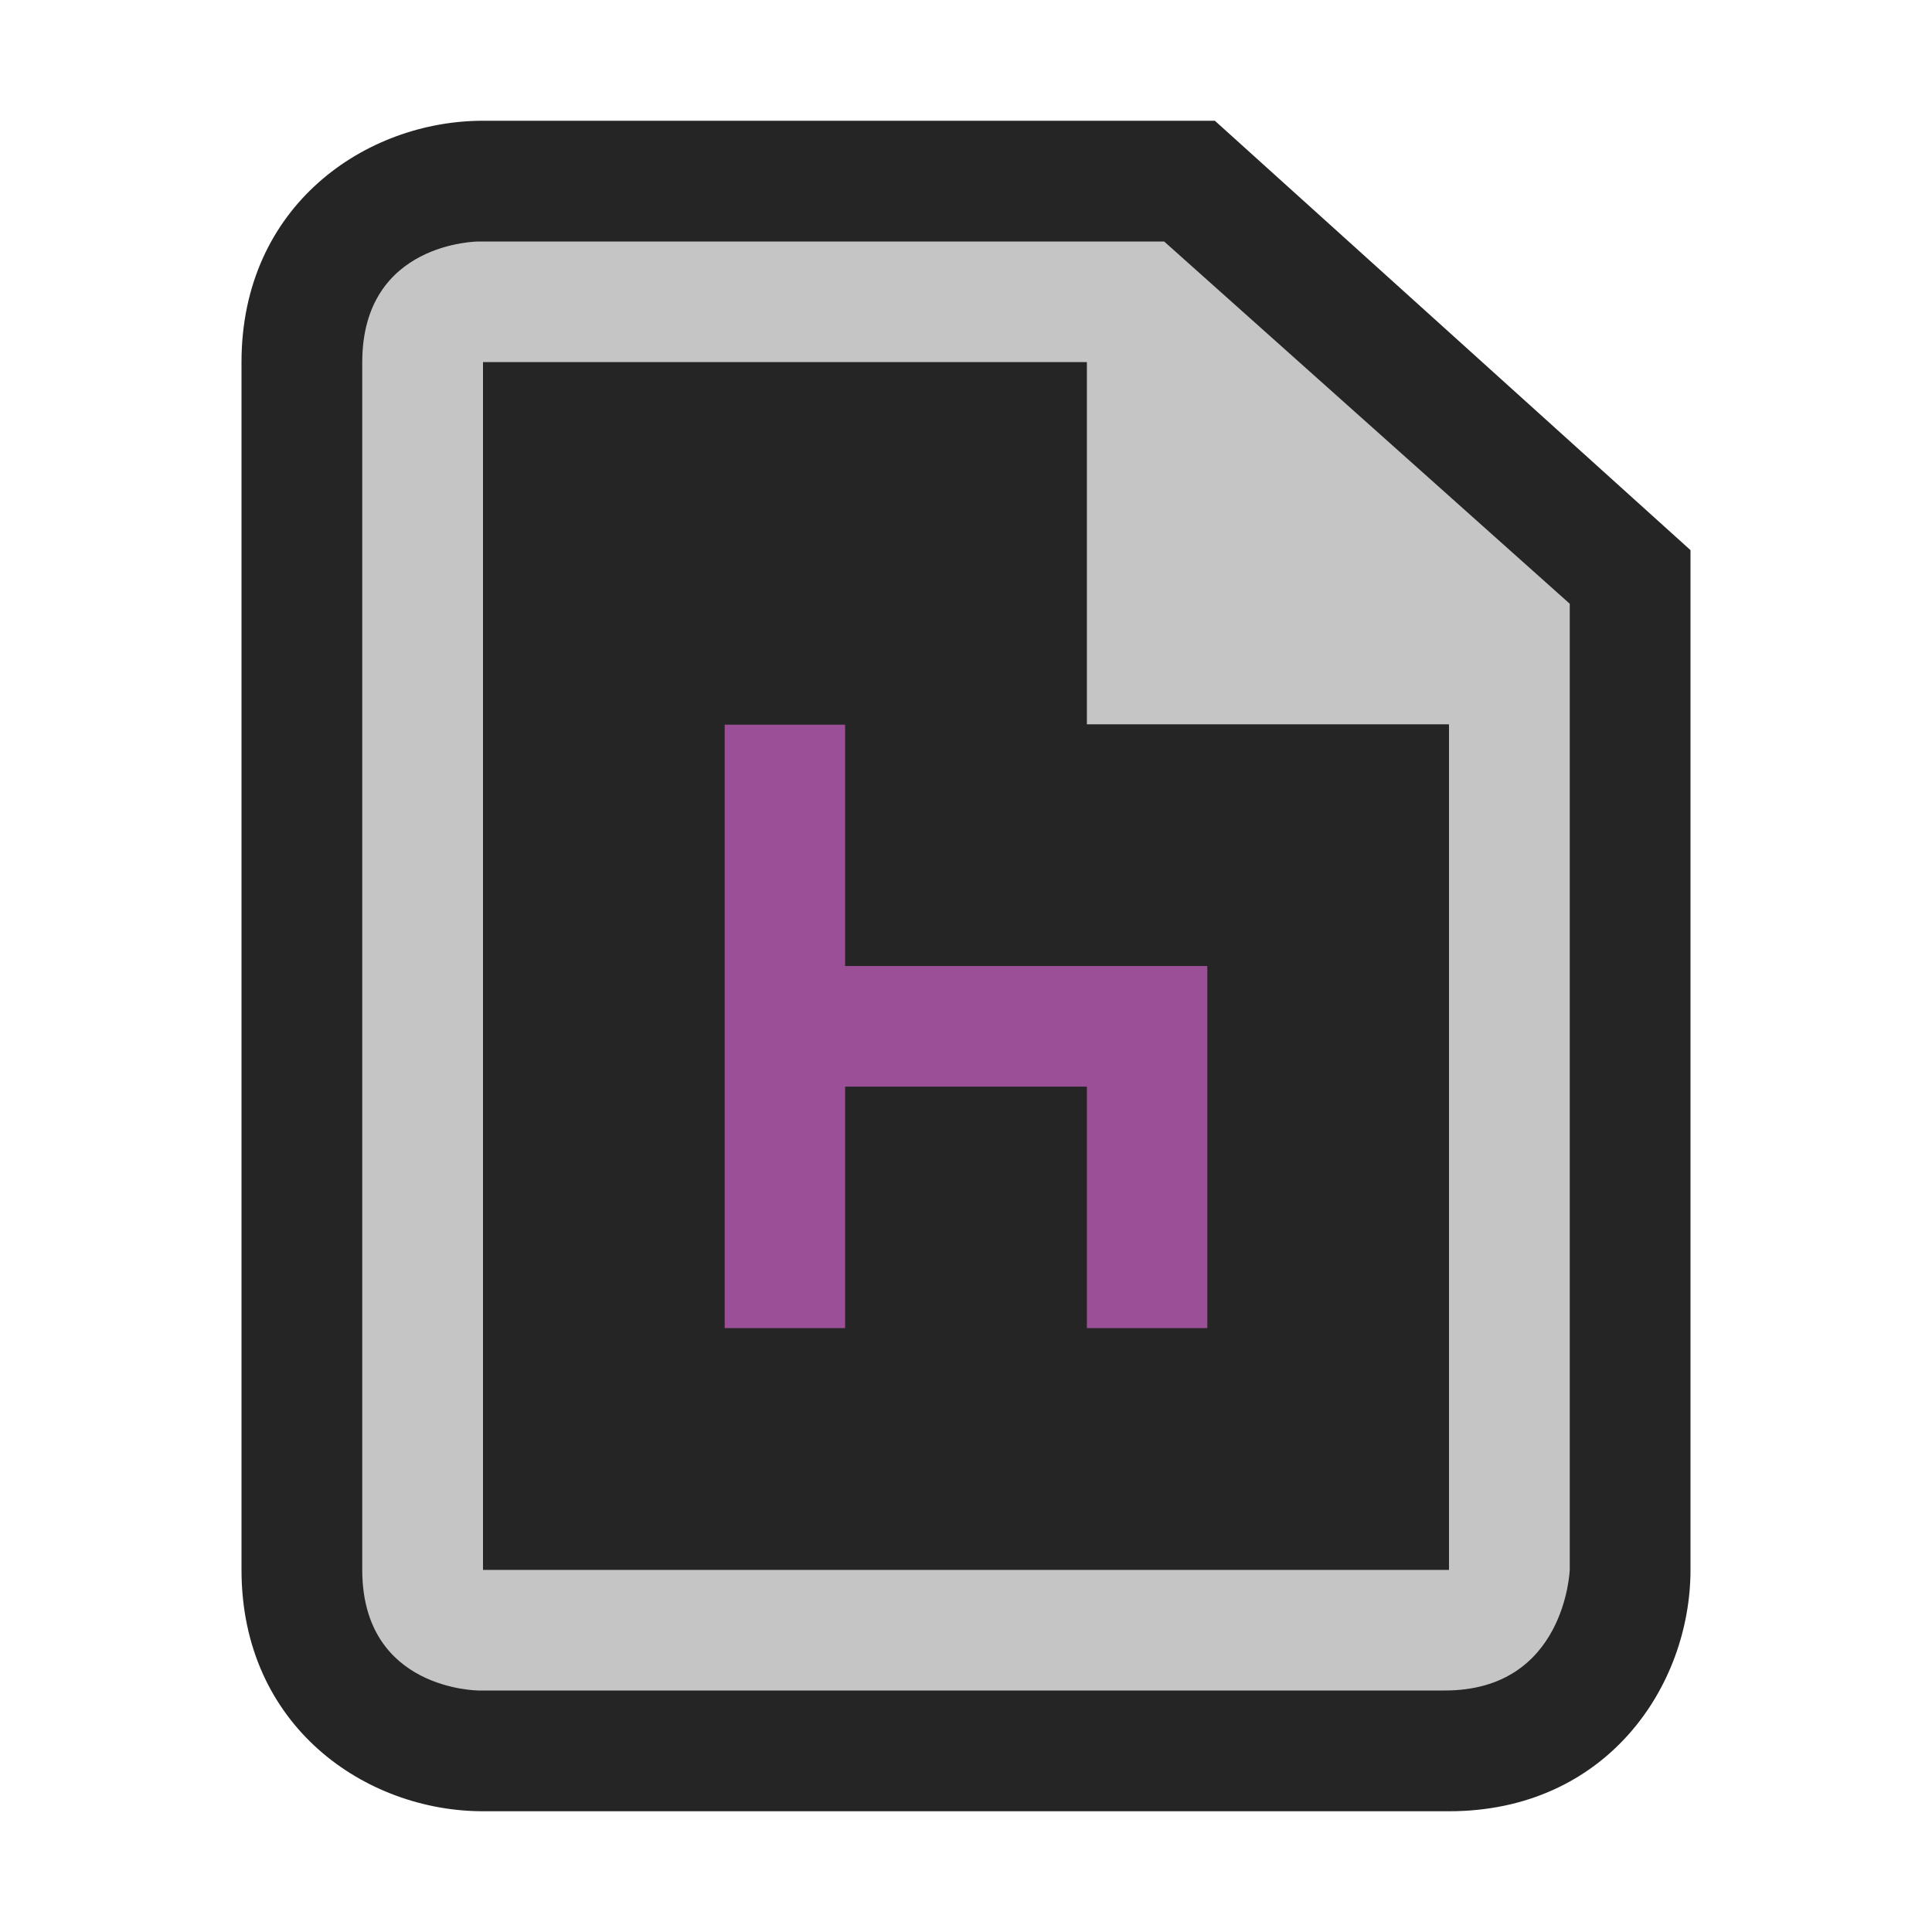 <?xml version="1.0" encoding="iso-8859-1"?>
<!-- Generator: Adobe Illustrator 20.1.0, SVG Export Plug-In . SVG Version: 6.00 Build 0)  -->
<svg version="1.1" xmlns="http://www.w3.org/2000/svg" xmlns:xlink="http://www.w3.org/1999/xlink" x="0px" y="0px"
	 viewBox="0 0 16 16" style="enable-background:new 0 0 16 16;" xml:space="preserve">
<g id="outline">
	<rect x="0" y="0" style="opacity:0;fill:#252526;" width="16" height="16"/>
	<path style="fill:#252526;" d="M4,15c-0.97,0-2-0.701-2-2V3c0-1.299,1.03-2,2-2h6.061L14,4.556V13c0,0.97-0.701,2-2,2H4z"/>
</g>
<g id="icon_x5F_bg">
	<path style="fill:#C5C5C5;" d="M9.641,2H3.964C3.964,2,3,2,3,3c0,0.805,0,7.442,0,10c0,1,0.965,1,0.965,1s7,0,8,0S13,13,13,13V5
		L9.641,2z M12,13H4V3h5v3h3V13z"/>
</g>
<g id="color_x5F_importance">
	<polygon style="fill:#9B4F96;" points="7,8 7,6 6,6 6,11 7,11 7,9 9,9 9,11 10,11 10,9 10,8 9,8 	"/>
</g>
<g id="icon_x5F_fg">
	<path style="fill:#252526;" d="M9,6V3H4v10h8V6H9z M10,9v2H9V9H7v2H6V6h1v2h2h1V9z"/>
</g>
</svg>
